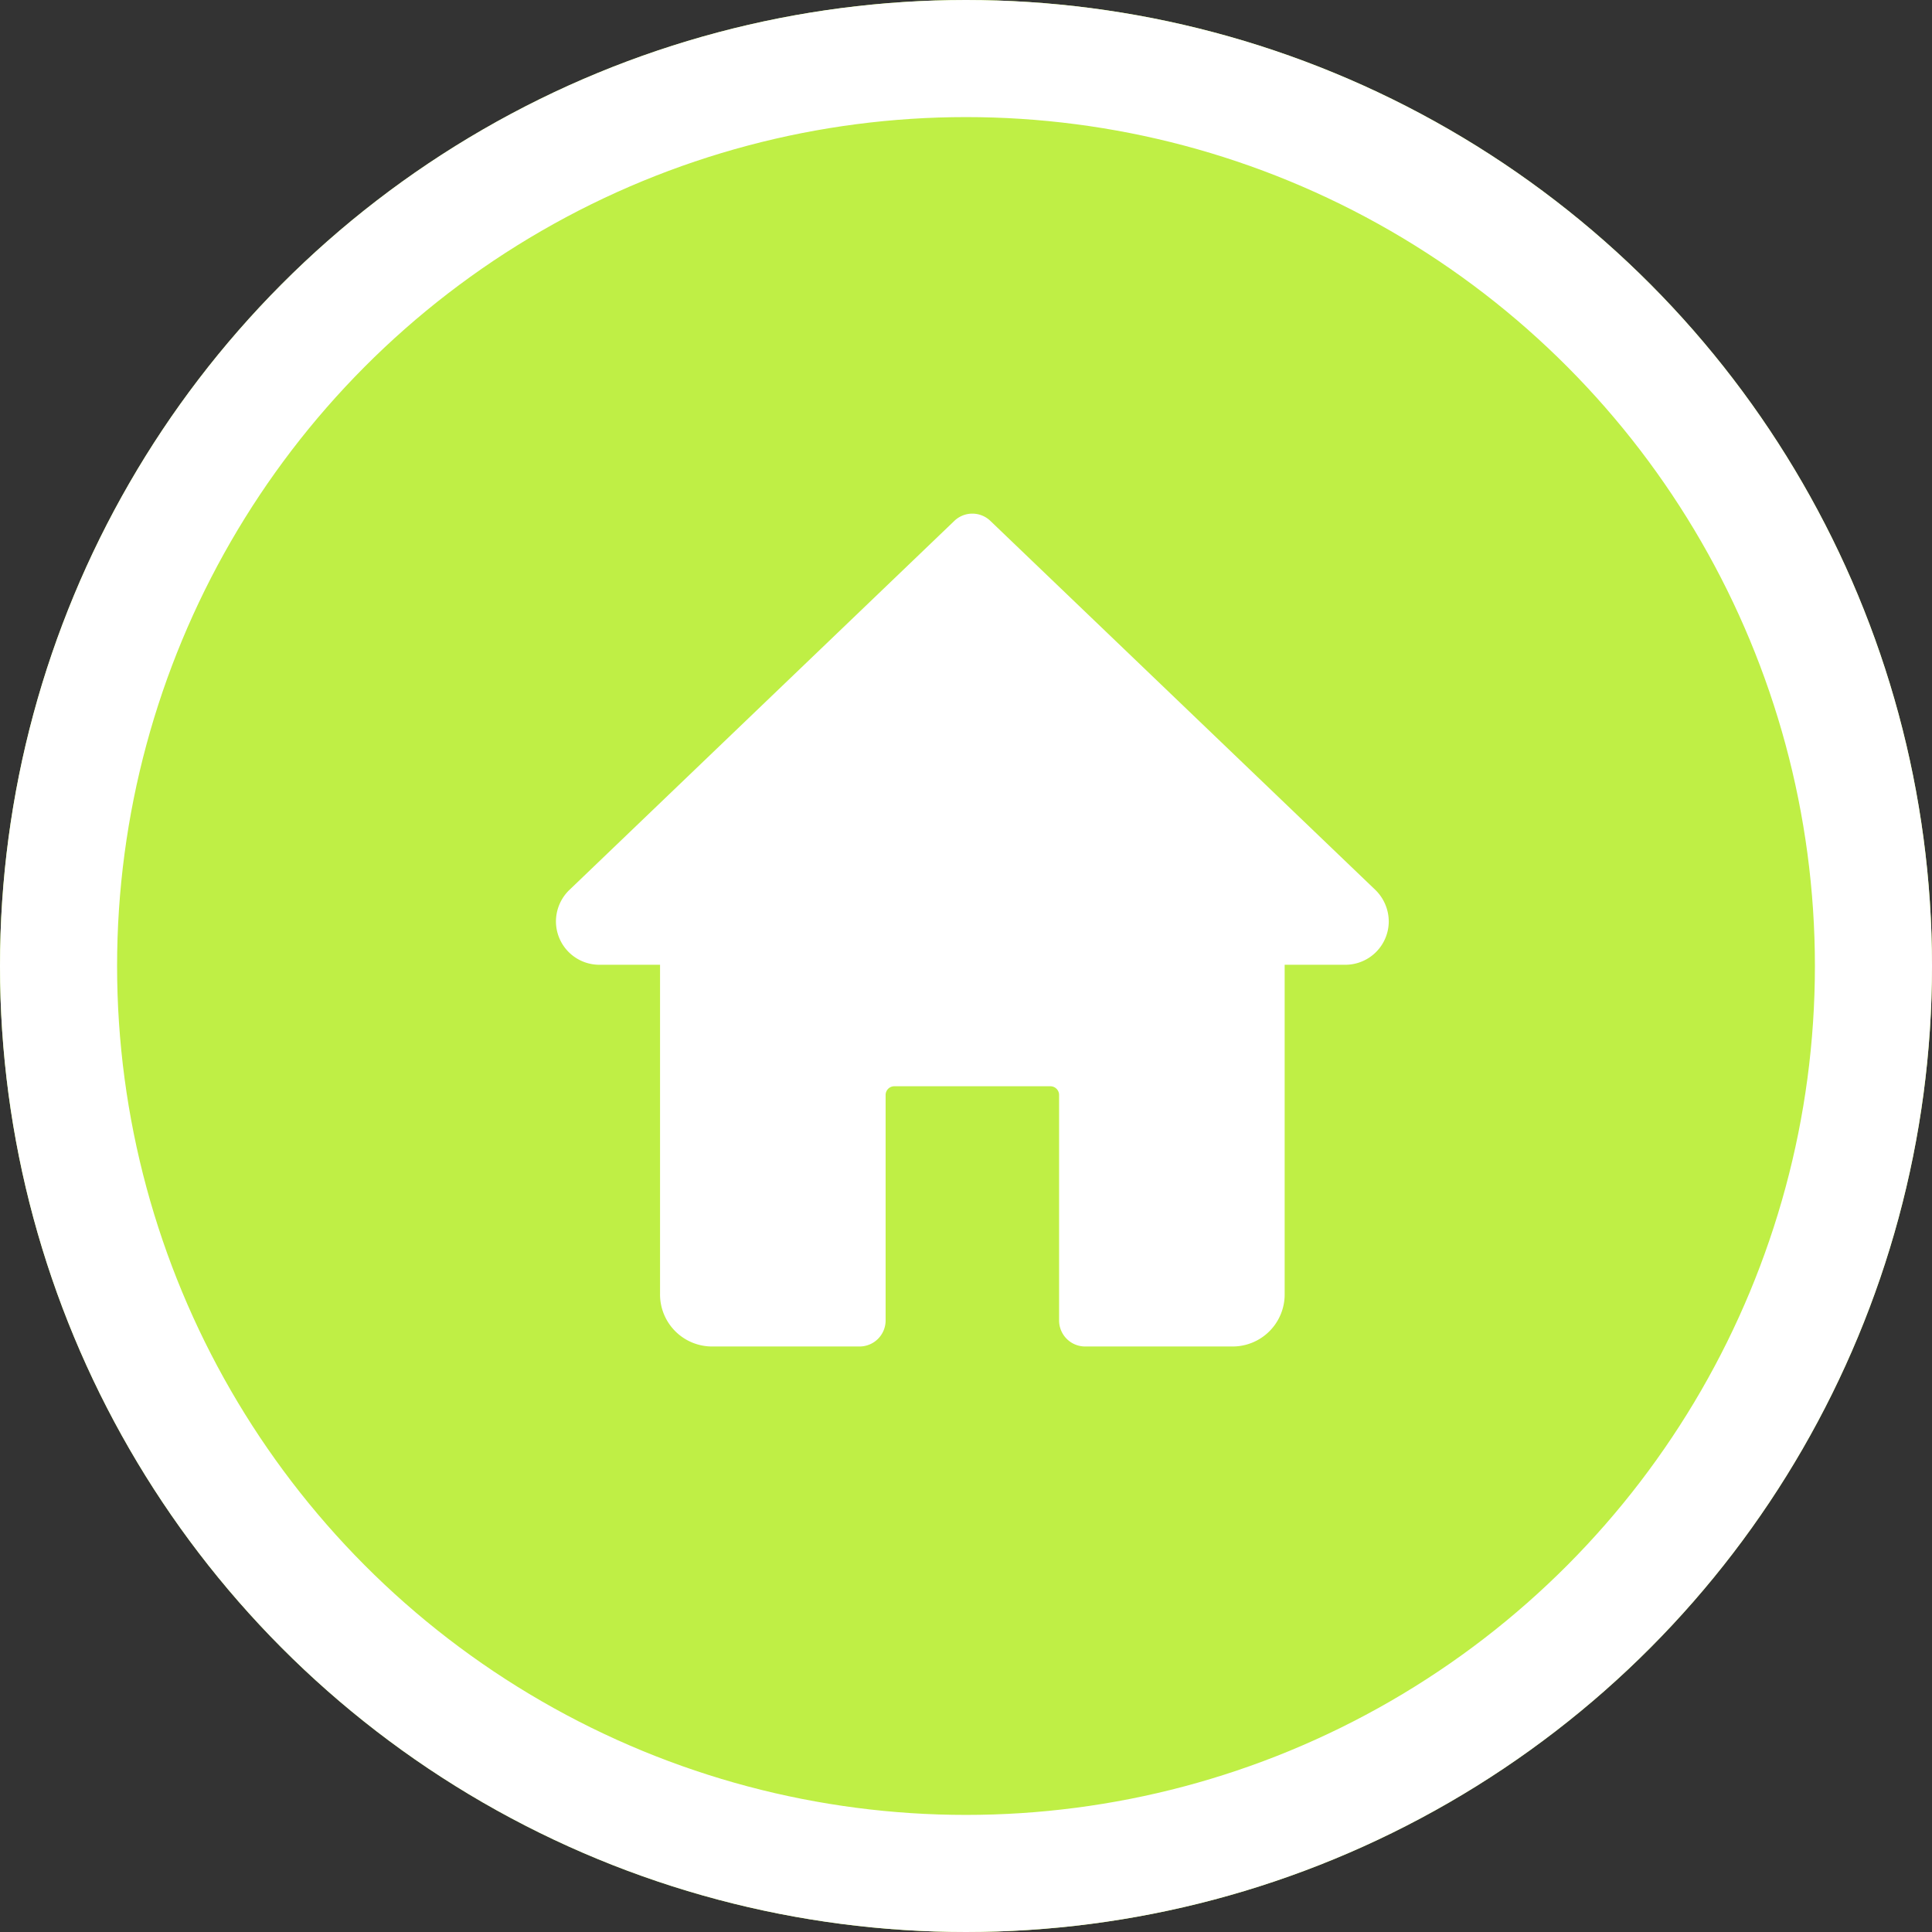 <svg xmlns="http://www.w3.org/2000/svg" width="33" height="33"><rect width="100%" height="100%" fill="#333333" stroke="none"/><g data-name="Group 531"><g data-name="Ellipse 213" fill="#bfef45" stroke="#fff" stroke-width="2"><circle cx="16.5" cy="16.5" r="16.5" stroke="none"/><circle cx="16.5" cy="16.5" r="15.5" fill="none"/></g><path d="M23.496 15.204l-6.58-6.307a.444.444 0 00-.615 0l-6.586 6.314a.751.751 0 00-.219.527.742.742 0 00.741.741h1.037v5.631a.889.889 0 00.889.889h2.519a.445.445 0 00.445-.445v-3.852a.149.149 0 01.148-.148h2.667a.149.149 0 01.148.148v3.852a.445.445 0 00.445.445h2.519a.889.889 0 00.889-.889v-5.631h1.037a.742.742 0 00.741-.741.757.757 0 00-.225-.534zm0 0" fill="#fff"/></g></svg>